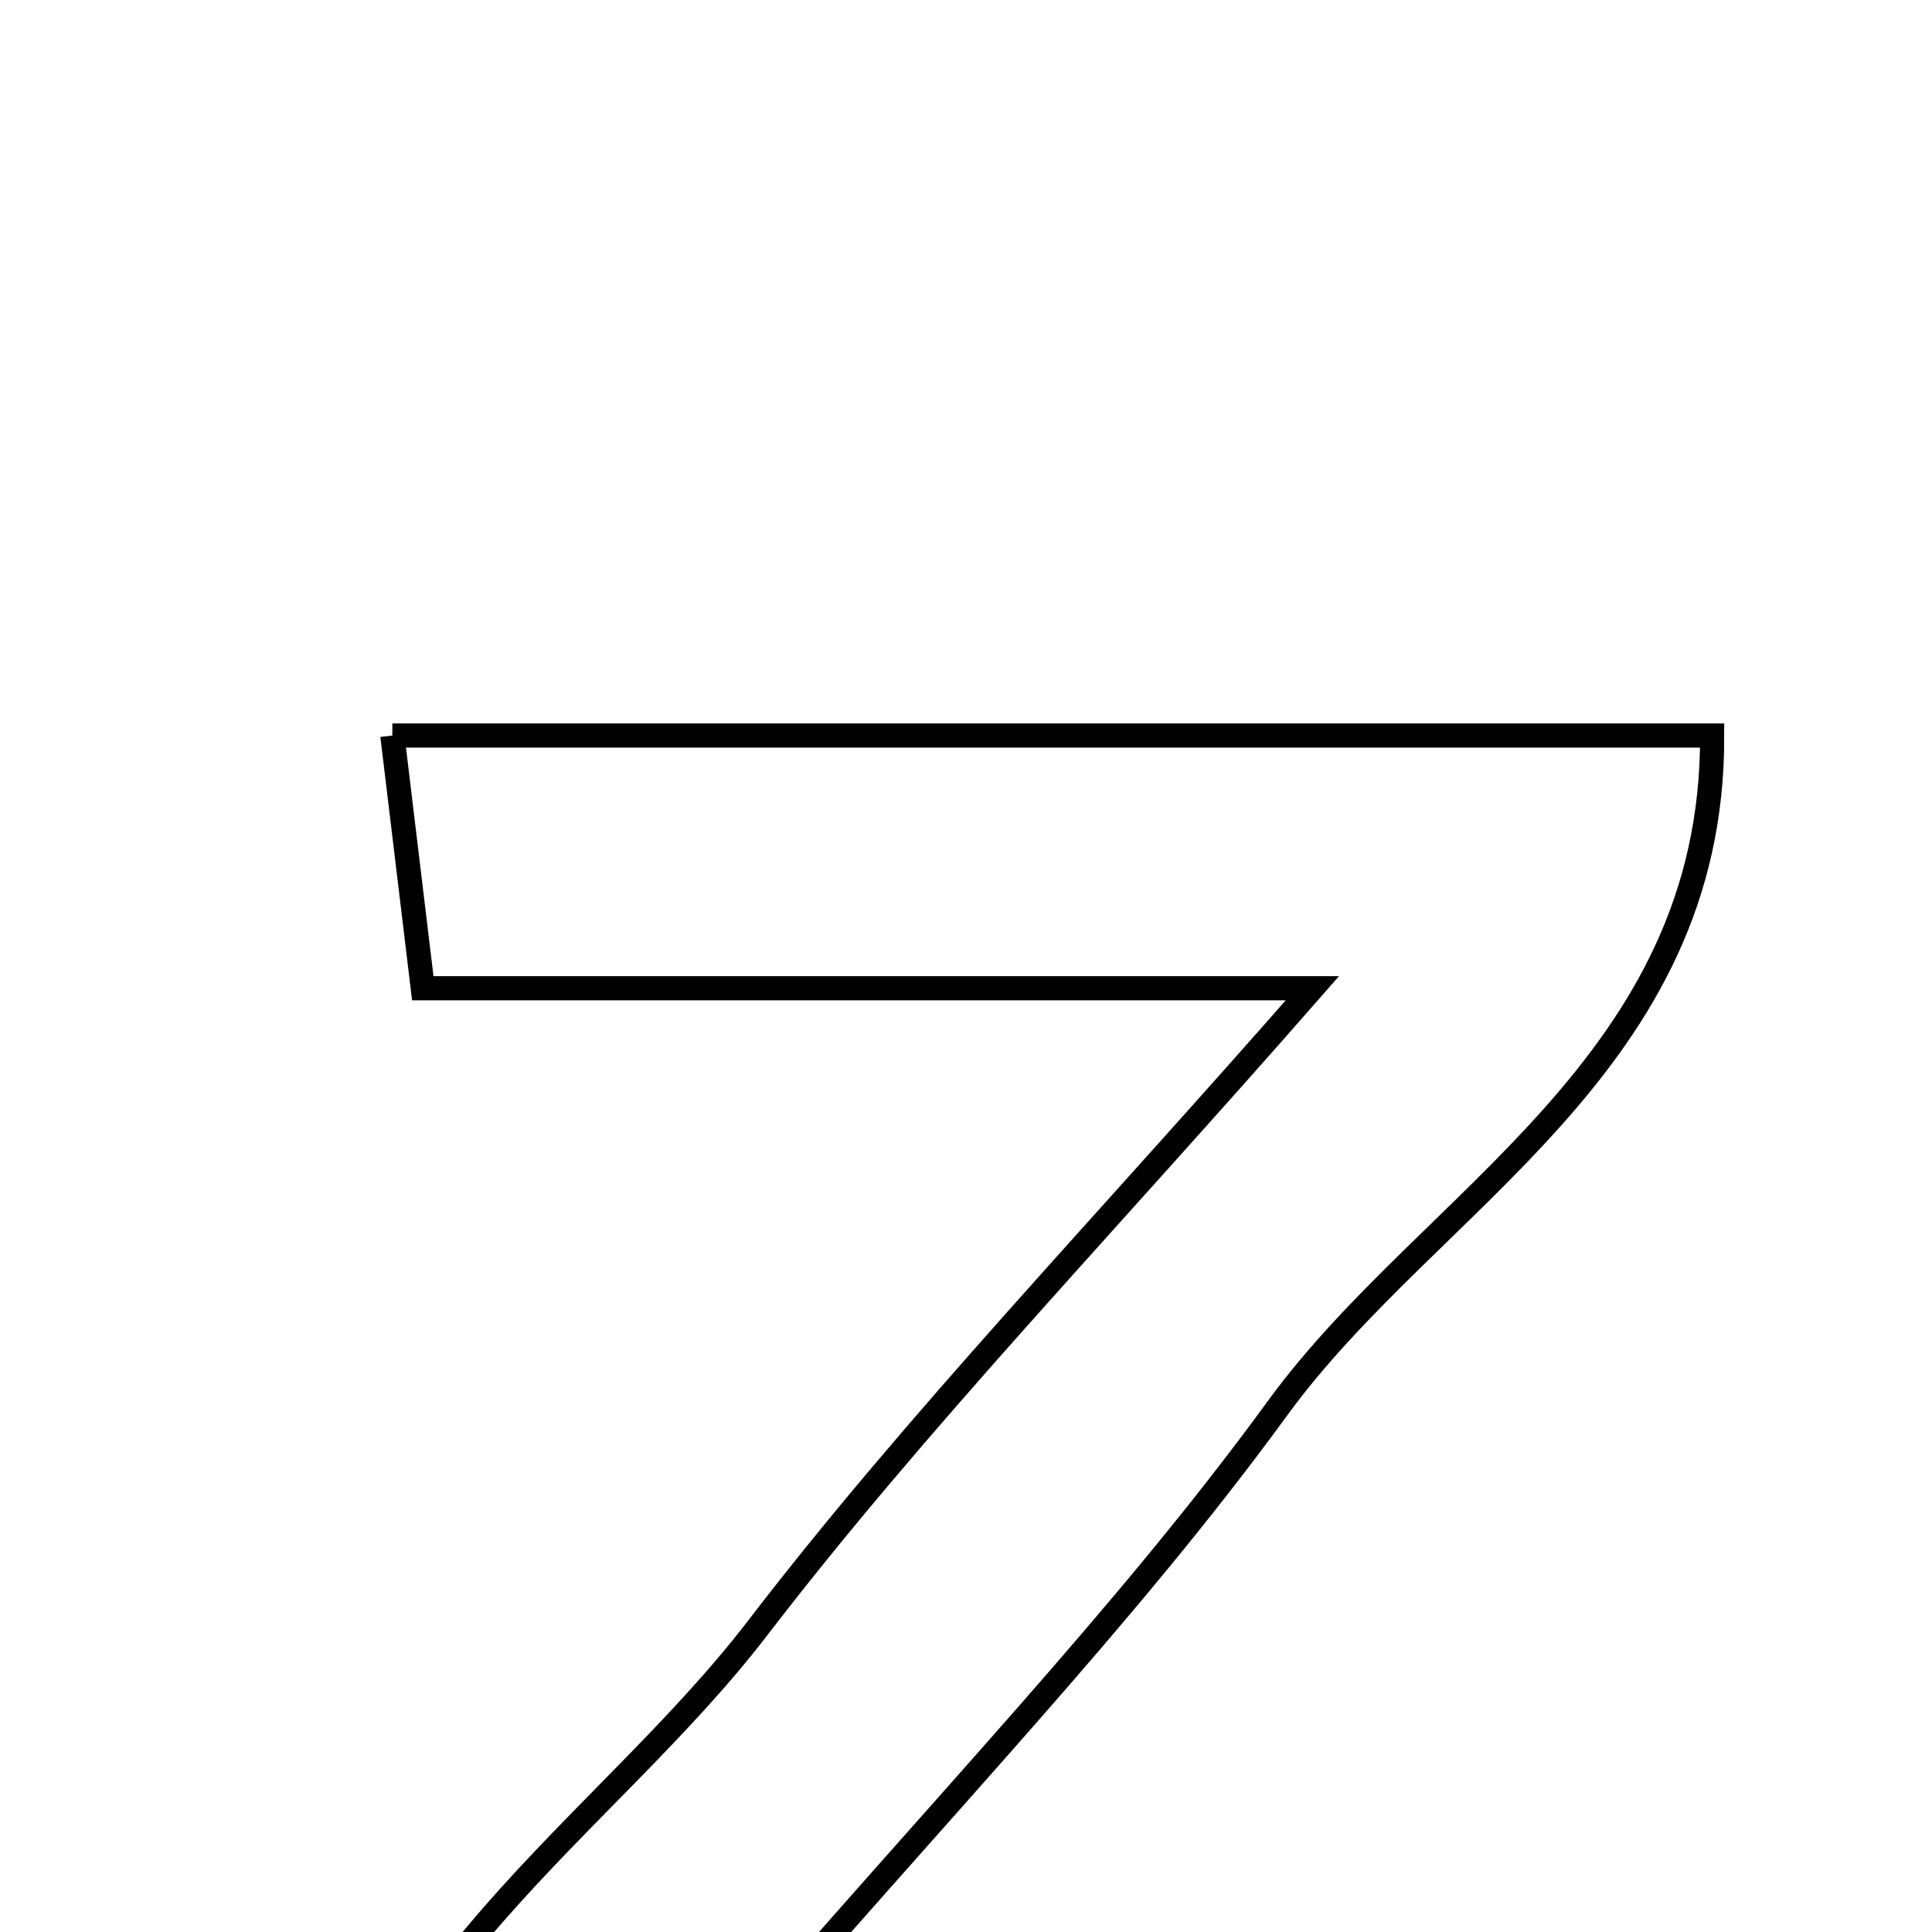 <svg xmlns="http://www.w3.org/2000/svg" viewBox="0.0 0.0 24.0 24.0" height="200px" width="200px"><path fill="none" stroke="black" stroke-width=".3" stroke-opacity="1.0"  filling="0" d="M4.874 9.137 C10.426 9.137 15.706 9.137 21.269 9.137 C21.284 13.238 17.766 14.89 15.87 17.493 C13.985 20.08 11.73 22.399 8.965 25.617 C12.923 25.617 15.869 25.572 18.812 25.633 C20.869 25.676 20.868 25.741 21.449 28.337 C15.731 28.336 10.067 28.336 3.793 28.336 C4.467 24.491 7.502 22.712 9.414 20.221 C11.392 17.644 13.663 15.293 16.303 12.276 C12.328 12.276 8.919 12.276 5.252 12.276 C5.1 11.014 5 10.184 4.874 9.137"></path></svg>